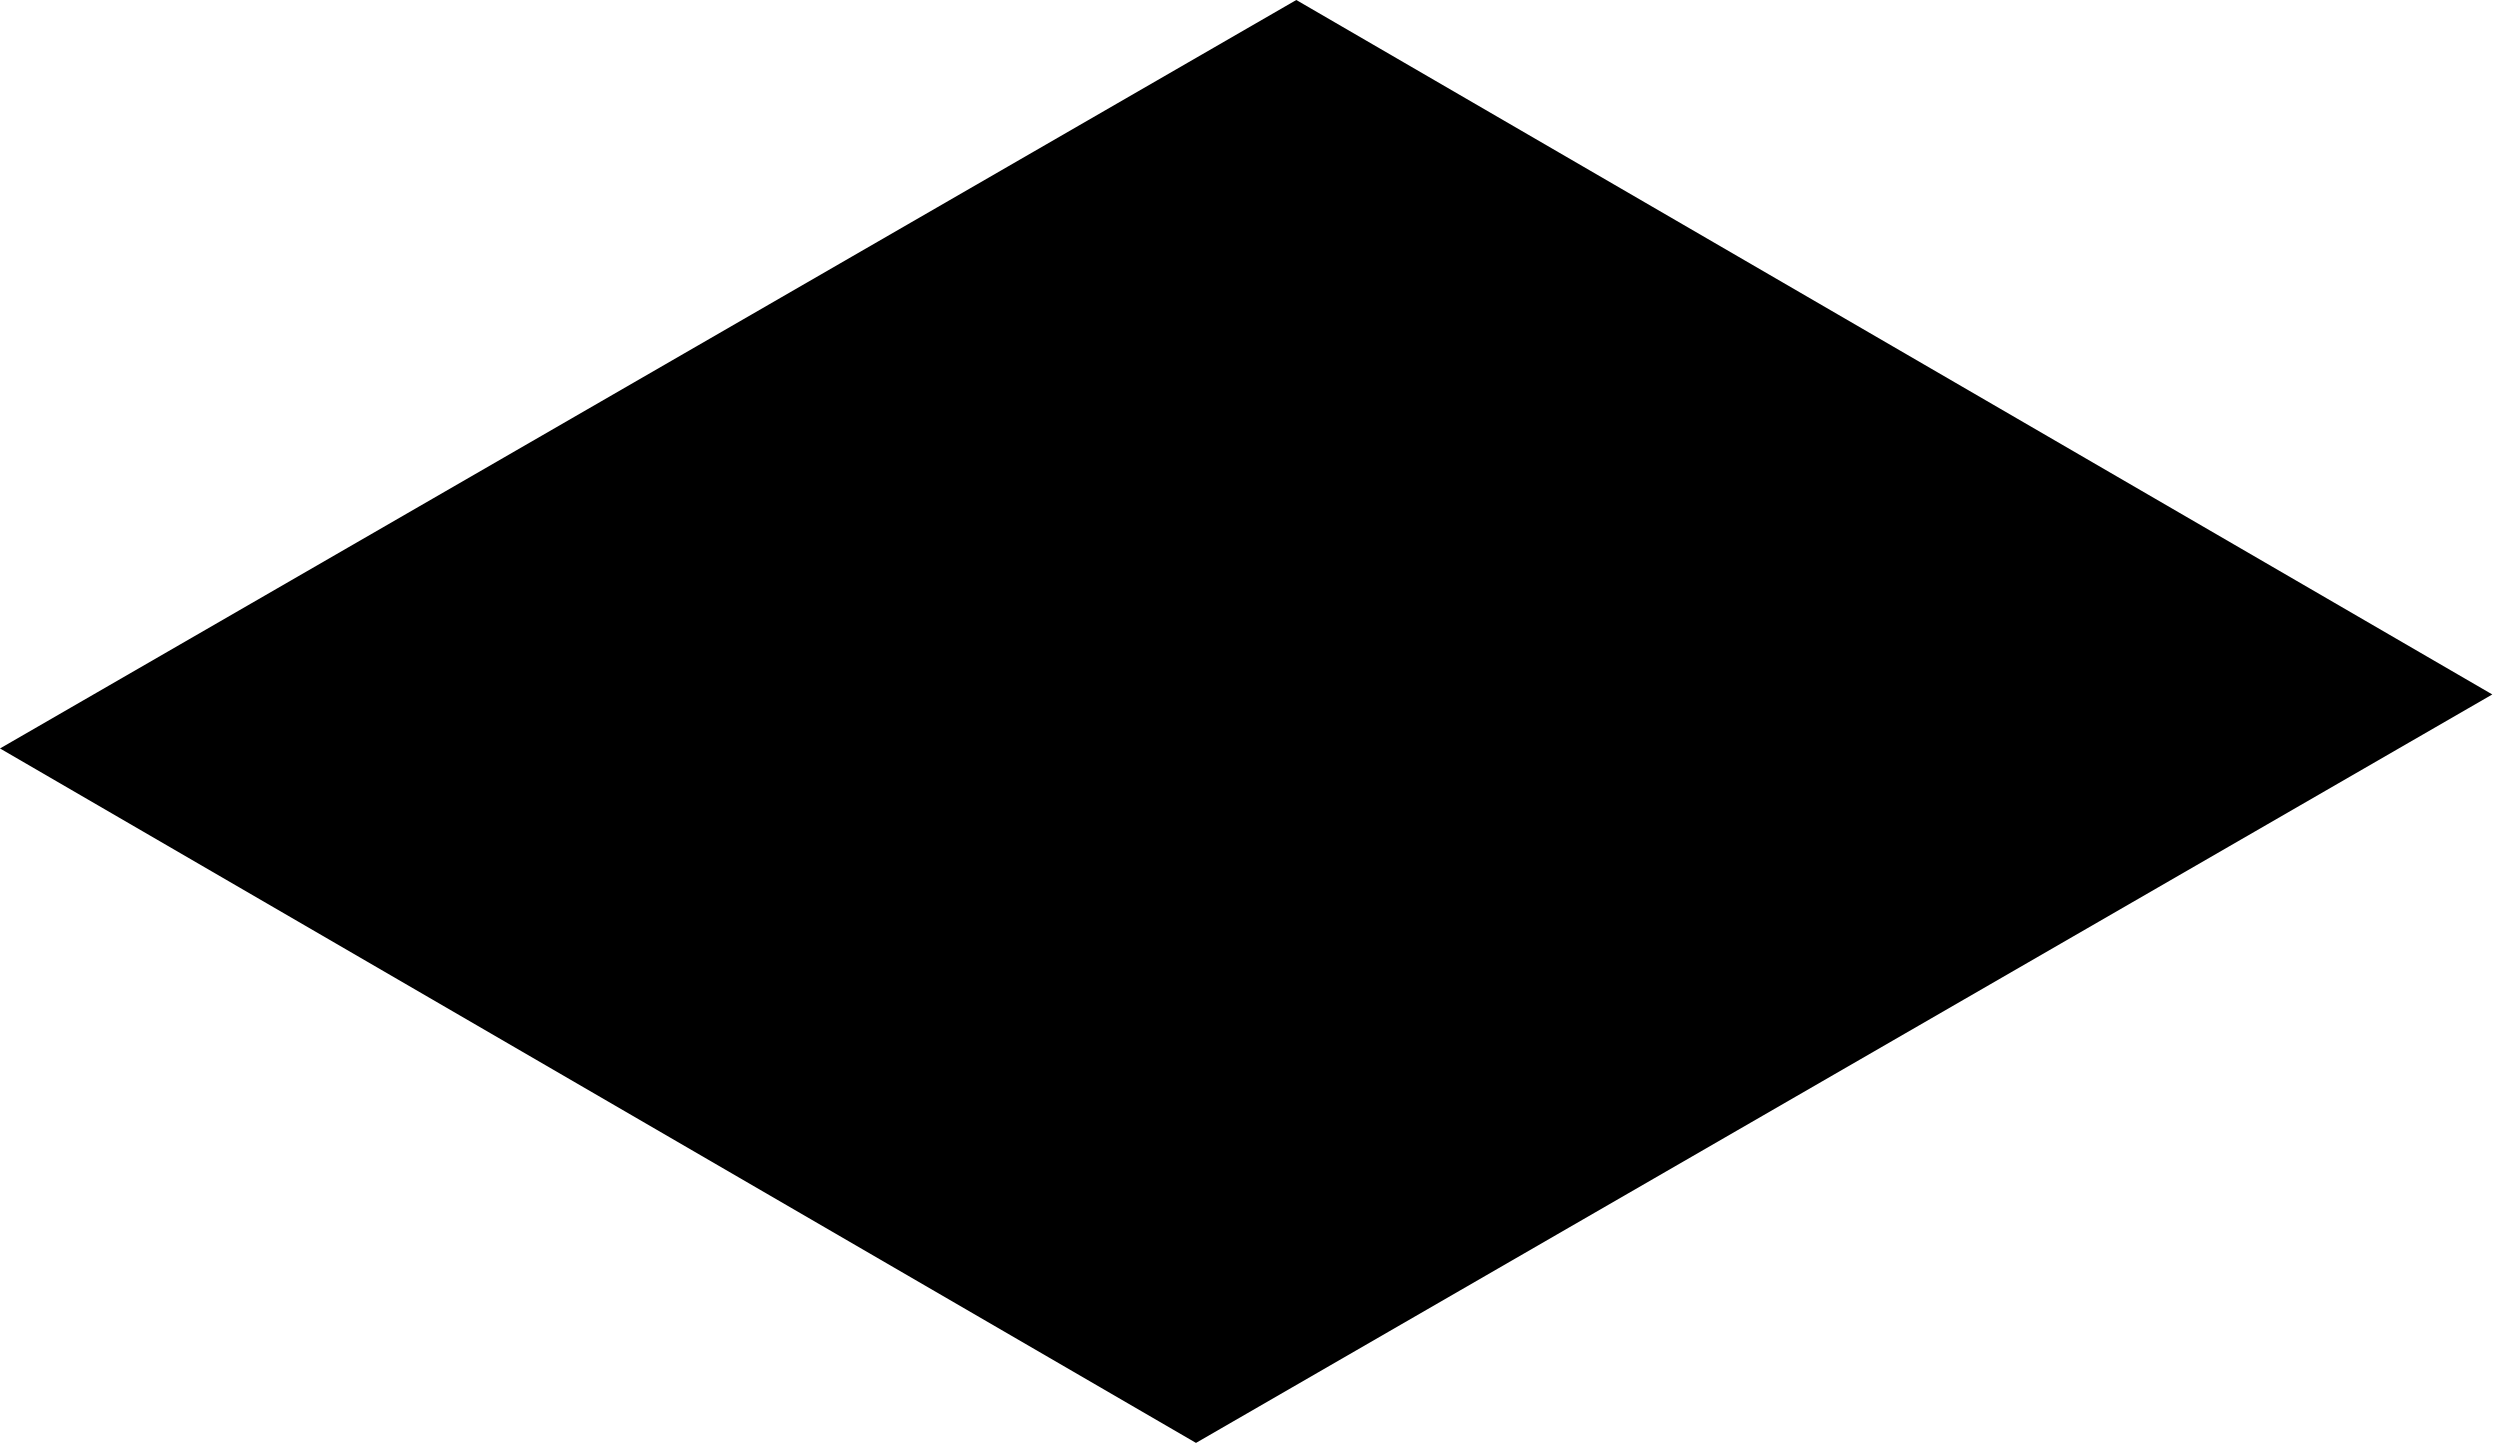 <svg width="162" height="94" viewBox="0 0 162 94" fill="none" xmlns="http://www.w3.org/2000/svg">
    <path d="M0 48.5L84 0L161.5 45L77.5 93.5L0 48.5Z" fill="url(#paint0_linear_22_495)" />
    <defs>
        <linearGradient id="paint0_linear_22_495" x1="-11" y1="31.5" x2="175.5" y2="57" gradientUnits="userSpaceOnUse">
            <stop stopColor="#819DFF" />
            <stop offset="1" stopColor="#6340DF" stopOpacity="0" />
        </linearGradient>
    </defs>
</svg>